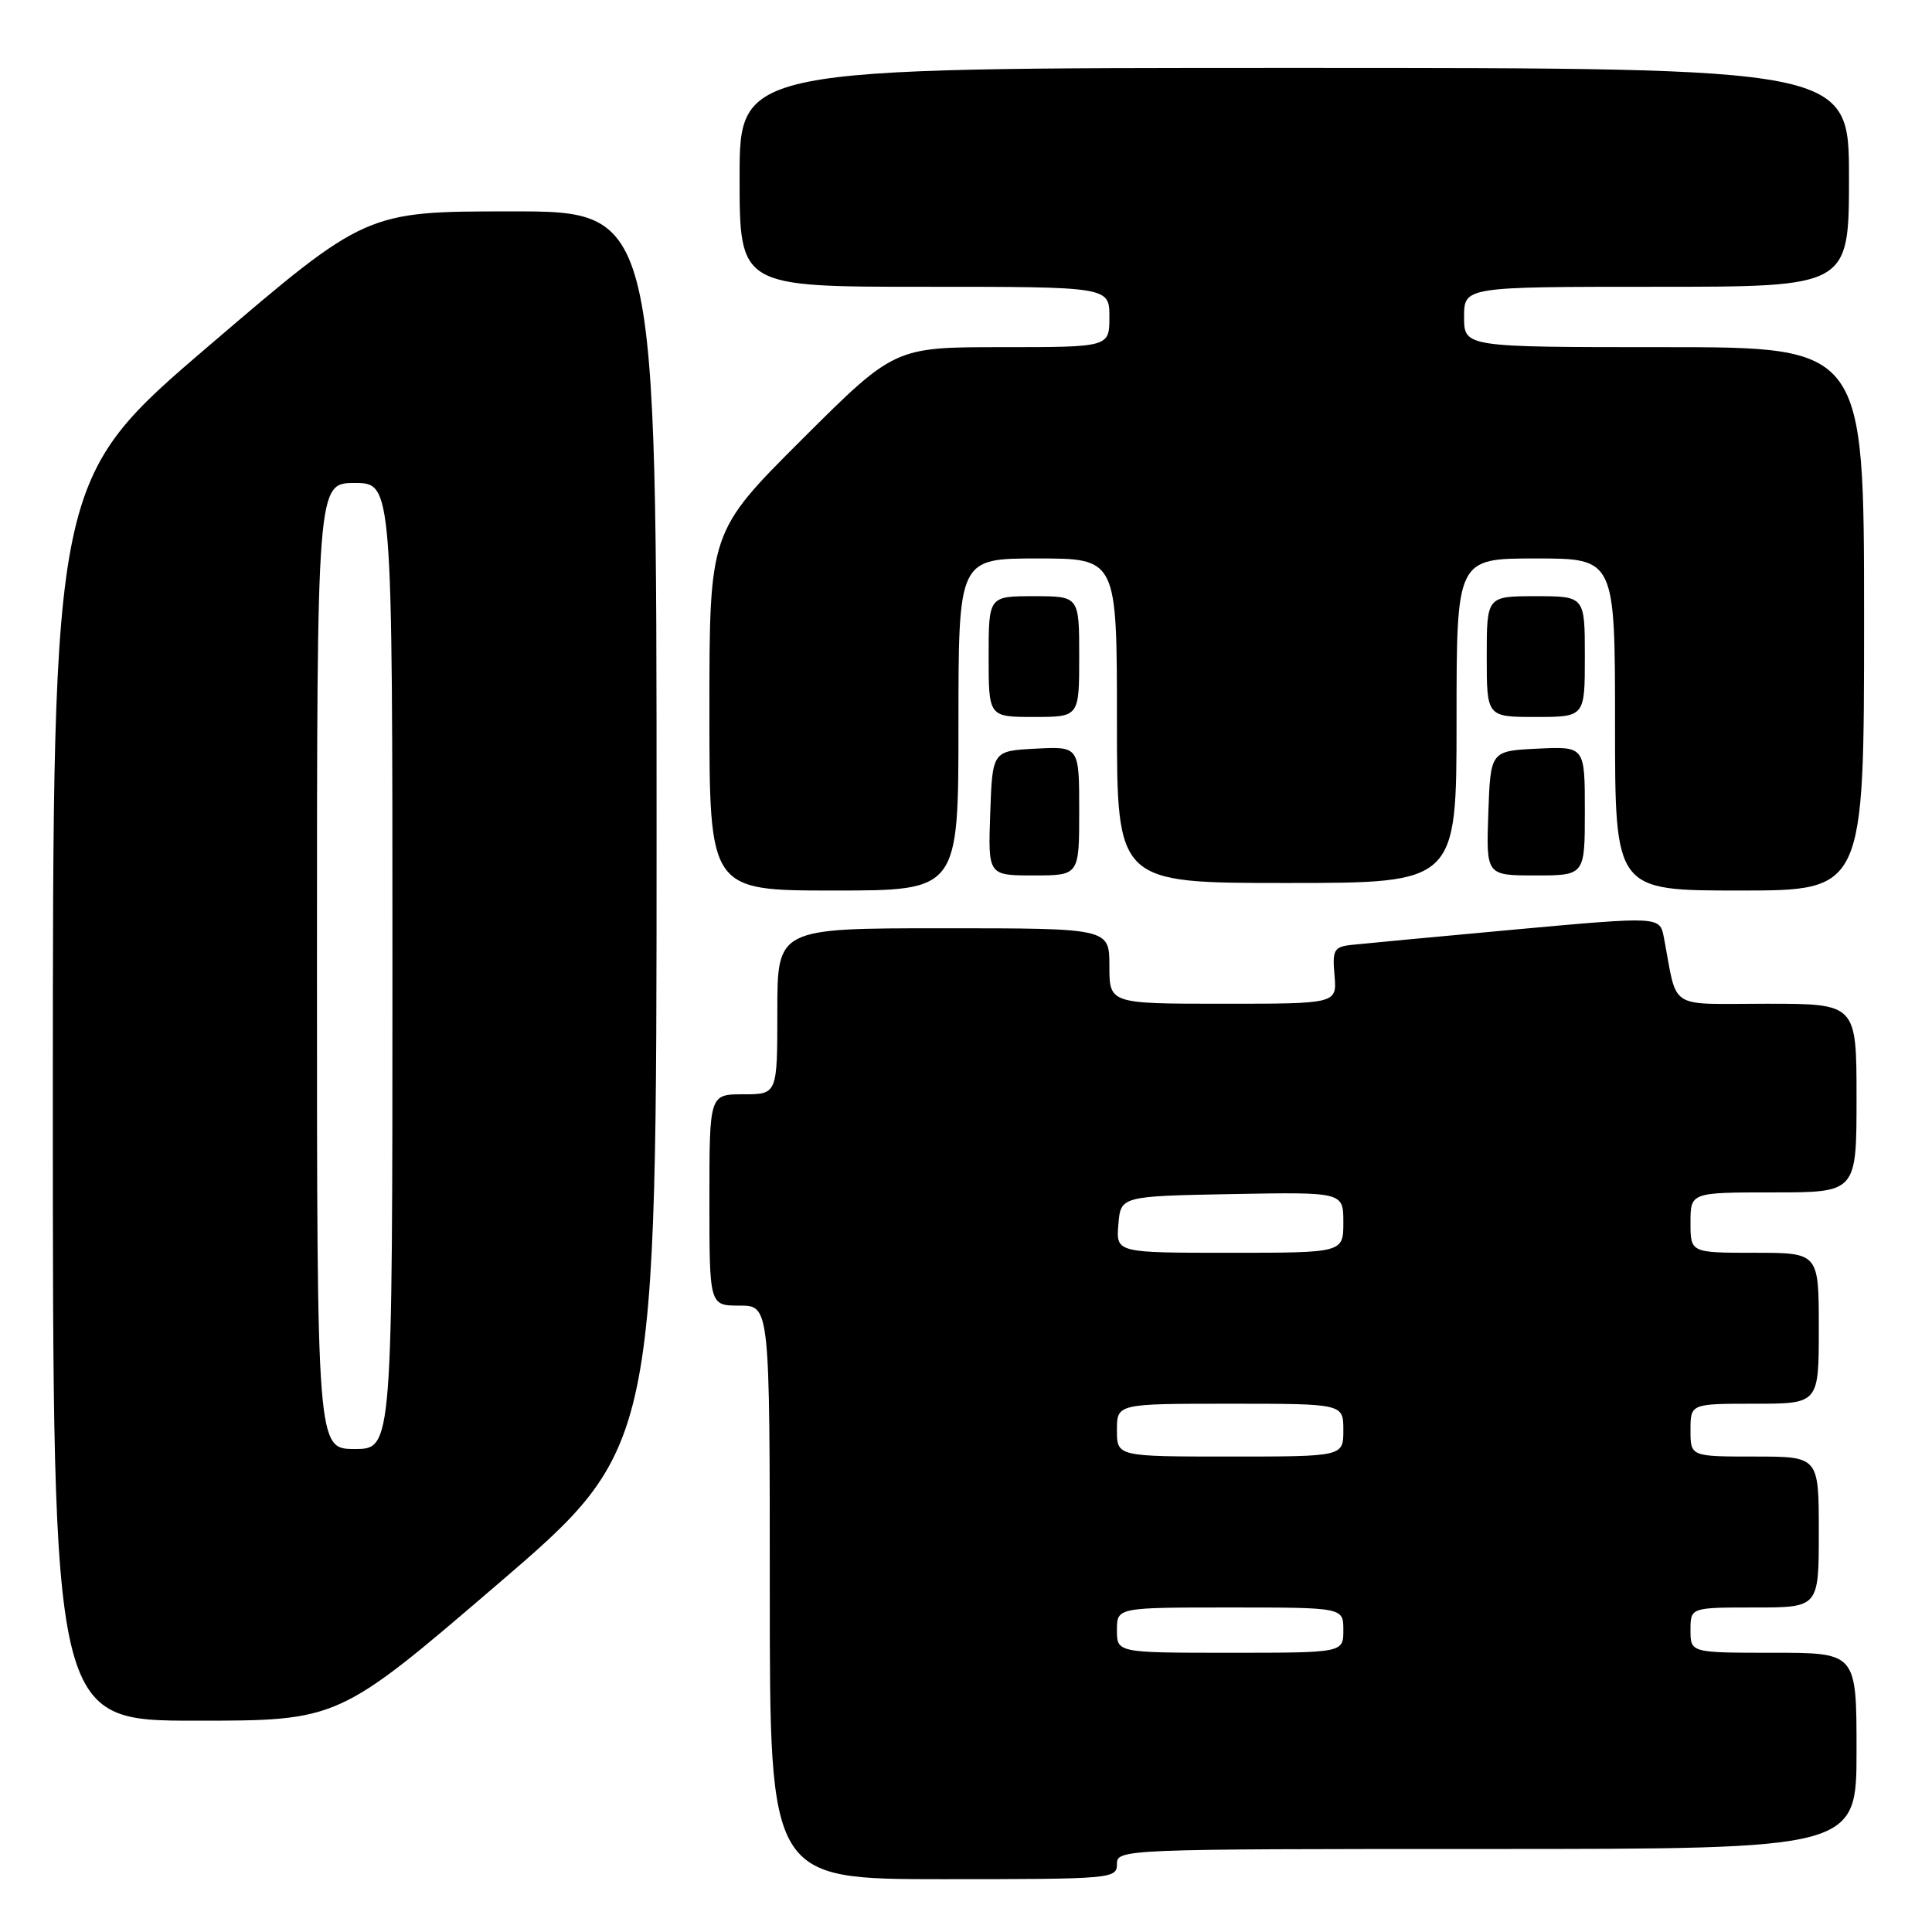 <?xml version="1.0" encoding="UTF-8" standalone="no"?>
<!DOCTYPE svg PUBLIC "-//W3C//DTD SVG 1.1//EN" "http://www.w3.org/Graphics/SVG/1.1/DTD/svg11.dtd" >
<svg xmlns="http://www.w3.org/2000/svg" xmlns:xlink="http://www.w3.org/1999/xlink" version="1.1" viewBox="0 0 256 256">
 <g >
 <path fill="currentColor"
d=" M 148.00 247.00 C 148.00 245.03 148.67 245.00 197.00 245.00 C 246.00 245.00 246.00 245.00 246.00 232.00 C 246.00 219.00 246.00 219.00 235.00 219.00 C 224.00 219.00 224.00 219.00 224.00 216.00 C 224.00 213.00 224.00 213.00 232.50 213.00 C 241.00 213.00 241.00 213.00 241.00 203.00 C 241.00 193.00 241.00 193.00 232.50 193.00 C 224.00 193.00 224.00 193.00 224.00 189.50 C 224.00 186.00 224.00 186.00 232.50 186.00 C 241.00 186.00 241.00 186.00 241.00 176.00 C 241.00 166.00 241.00 166.00 232.50 166.00 C 224.00 166.00 224.00 166.00 224.00 162.00 C 224.00 158.00 224.00 158.00 235.00 158.00 C 246.00 158.00 246.00 158.00 246.00 145.50 C 246.00 133.00 246.00 133.00 234.08 133.00 C 220.77 133.00 222.34 134.01 220.47 124.21 C 219.93 121.42 219.93 121.42 200.72 123.17 C 190.15 124.14 180.38 125.06 179.00 125.21 C 176.76 125.47 176.53 125.89 176.83 129.25 C 177.15 133.00 177.15 133.00 162.08 133.00 C 147.00 133.00 147.00 133.00 147.00 128.00 C 147.00 123.00 147.00 123.00 125.00 123.00 C 103.00 123.00 103.00 123.00 103.00 134.00 C 103.00 145.00 103.00 145.00 98.50 145.00 C 94.00 145.00 94.00 145.00 94.00 159.00 C 94.00 173.00 94.00 173.00 98.00 173.00 C 102.00 173.00 102.00 173.00 102.00 211.00 C 102.00 249.00 102.00 249.00 125.00 249.00 C 147.33 249.00 148.00 248.94 148.00 247.00 Z  M 65.93 209.92 C 87.00 191.84 87.00 191.84 87.00 109.92 C 87.00 28.00 87.00 28.00 67.75 28.01 C 48.50 28.01 48.50 28.01 27.75 45.76 C 7.01 63.50 7.01 63.50 7.00 145.75 C 7.00 228.00 7.00 228.00 25.93 228.00 C 44.85 228.00 44.85 228.00 65.93 209.92 Z  M 127.00 96.00 C 127.00 74.00 127.00 74.00 137.50 74.00 C 148.00 74.00 148.00 74.00 148.00 95.50 C 148.00 117.00 148.00 117.00 170.50 117.00 C 193.00 117.00 193.00 117.00 193.00 95.50 C 193.00 74.00 193.00 74.00 203.50 74.00 C 214.00 74.00 214.00 74.00 214.00 96.00 C 214.00 118.00 214.00 118.00 230.50 118.00 C 247.00 118.00 247.00 118.00 247.00 82.00 C 247.00 46.00 247.00 46.00 220.50 46.00 C 194.00 46.00 194.00 46.00 194.00 42.00 C 194.00 38.00 194.00 38.00 219.50 38.00 C 245.00 38.00 245.00 38.00 245.00 23.50 C 245.00 9.00 245.00 9.00 171.50 9.00 C 98.00 9.00 98.00 9.00 98.00 23.50 C 98.00 38.00 98.00 38.00 122.50 38.00 C 147.00 38.00 147.00 38.00 147.00 42.00 C 147.00 46.00 147.00 46.00 132.76 46.00 C 118.53 46.00 118.53 46.00 106.26 58.23 C 94.00 70.47 94.00 70.47 94.00 94.23 C 94.00 118.00 94.00 118.00 110.50 118.00 C 127.00 118.00 127.00 118.00 127.00 96.00 Z  M 143.00 107.45 C 143.00 98.90 143.00 98.90 137.25 99.20 C 131.50 99.50 131.50 99.50 131.21 107.75 C 130.92 116.00 130.92 116.00 136.96 116.00 C 143.00 116.00 143.00 116.00 143.00 107.45 Z  M 210.00 107.45 C 210.00 98.90 210.00 98.90 203.75 99.20 C 197.50 99.50 197.50 99.50 197.21 107.75 C 196.92 116.00 196.92 116.00 203.46 116.00 C 210.00 116.00 210.00 116.00 210.00 107.45 Z  M 143.00 87.00 C 143.00 79.00 143.00 79.00 137.00 79.00 C 131.00 79.00 131.00 79.00 131.00 87.00 C 131.00 95.00 131.00 95.00 137.00 95.00 C 143.00 95.00 143.00 95.00 143.00 87.00 Z  M 210.00 87.00 C 210.00 79.00 210.00 79.00 203.50 79.00 C 197.00 79.00 197.00 79.00 197.00 87.00 C 197.00 95.00 197.00 95.00 203.50 95.00 C 210.00 95.00 210.00 95.00 210.00 87.00 Z  M 148.00 216.00 C 148.00 213.00 148.00 213.00 163.00 213.00 C 178.00 213.00 178.00 213.00 178.00 216.00 C 178.00 219.00 178.00 219.00 163.00 219.00 C 148.00 219.00 148.00 219.00 148.00 216.00 Z  M 148.00 189.50 C 148.00 186.00 148.00 186.00 163.00 186.00 C 178.00 186.00 178.00 186.00 178.00 189.50 C 178.00 193.00 178.00 193.00 163.00 193.00 C 148.00 193.00 148.00 193.00 148.00 189.50 Z  M 148.19 162.25 C 148.50 158.50 148.50 158.50 163.25 158.22 C 178.00 157.95 178.00 157.95 178.00 161.97 C 178.00 166.00 178.00 166.00 162.94 166.00 C 147.88 166.00 147.88 166.00 148.19 162.25 Z  M 42.00 128.00 C 42.00 64.00 42.00 64.00 47.00 64.00 C 52.00 64.00 52.00 64.00 52.00 128.00 C 52.00 192.00 52.00 192.00 47.00 192.00 C 42.00 192.00 42.00 192.00 42.00 128.00 Z "/>
</g>
</svg>